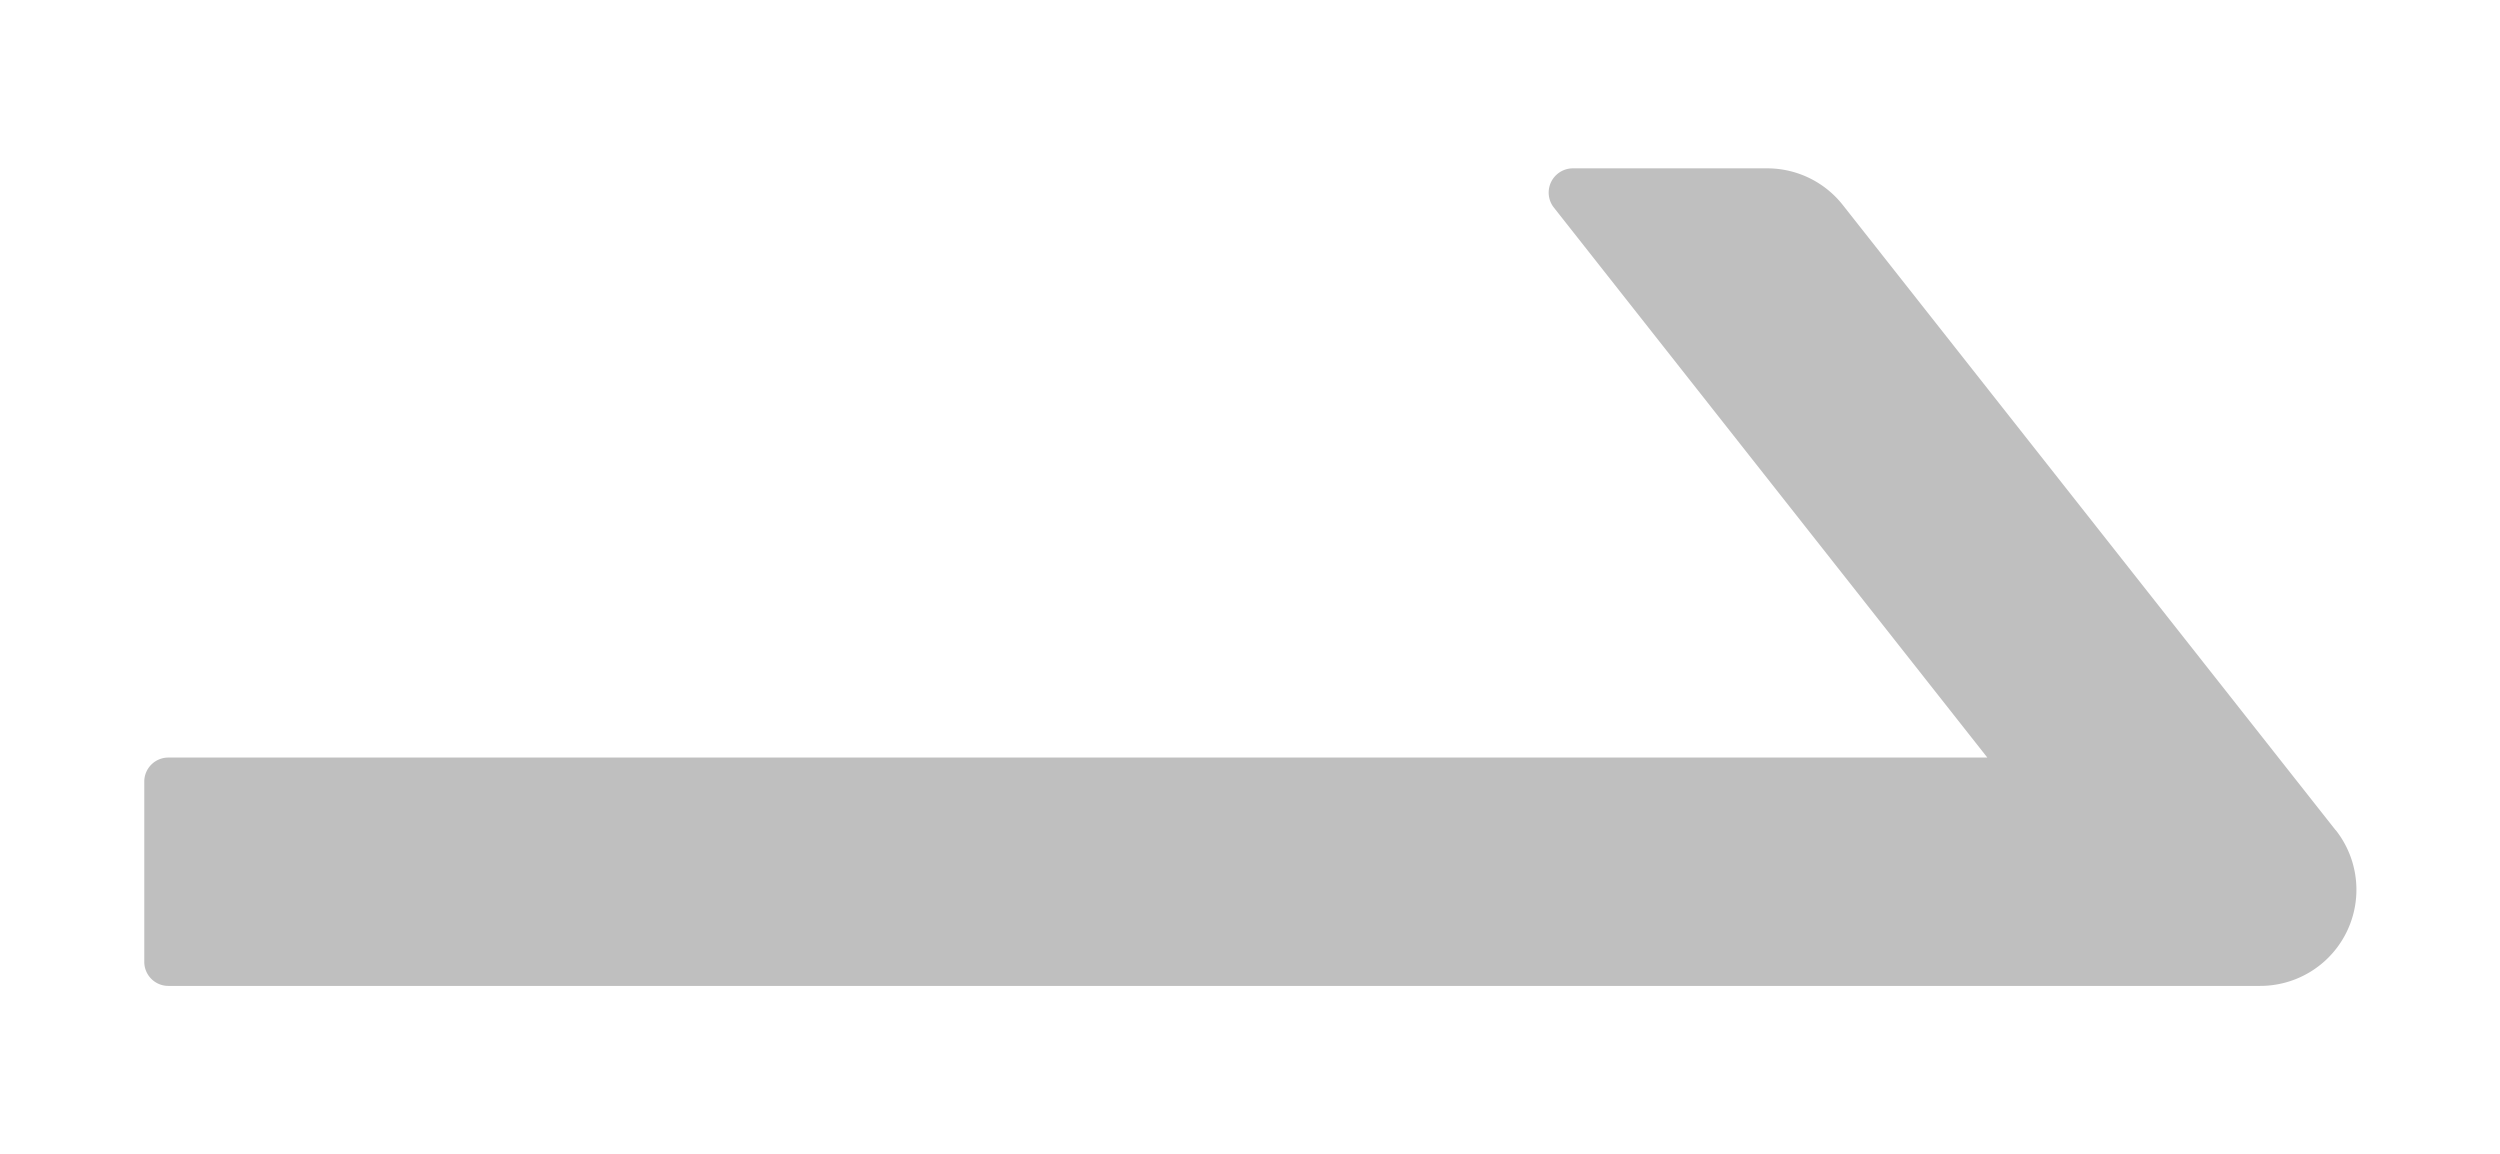 <?xml version="1.0" standalone="no"?><!DOCTYPE svg PUBLIC "-//W3C//DTD SVG 1.1//EN"
        "http://www.w3.org/Graphics/SVG/1.1/DTD/svg11.dtd">
<svg class="icon" width="200px" height="92.34px" viewBox="0 0 2218 1024" version="1.1"
     xmlns="http://www.w3.org/2000/svg">
    <path d="M2072.235 736.597L1634.987 181.931a85.333 85.333 0 0 0-67.072-32.597H1395.2a21.504 21.504 0 0 0-16.725 34.645l384.683 488.107H149.333a21.333 21.333 0 0 0-21.333 21.163V853.333c0 11.776 9.557 21.333 21.333 21.333h1855.659a85.333 85.333 0 0 0 67.243-138.24z"
          fill="#000000" fill-opacity=".25"/>
</svg>
